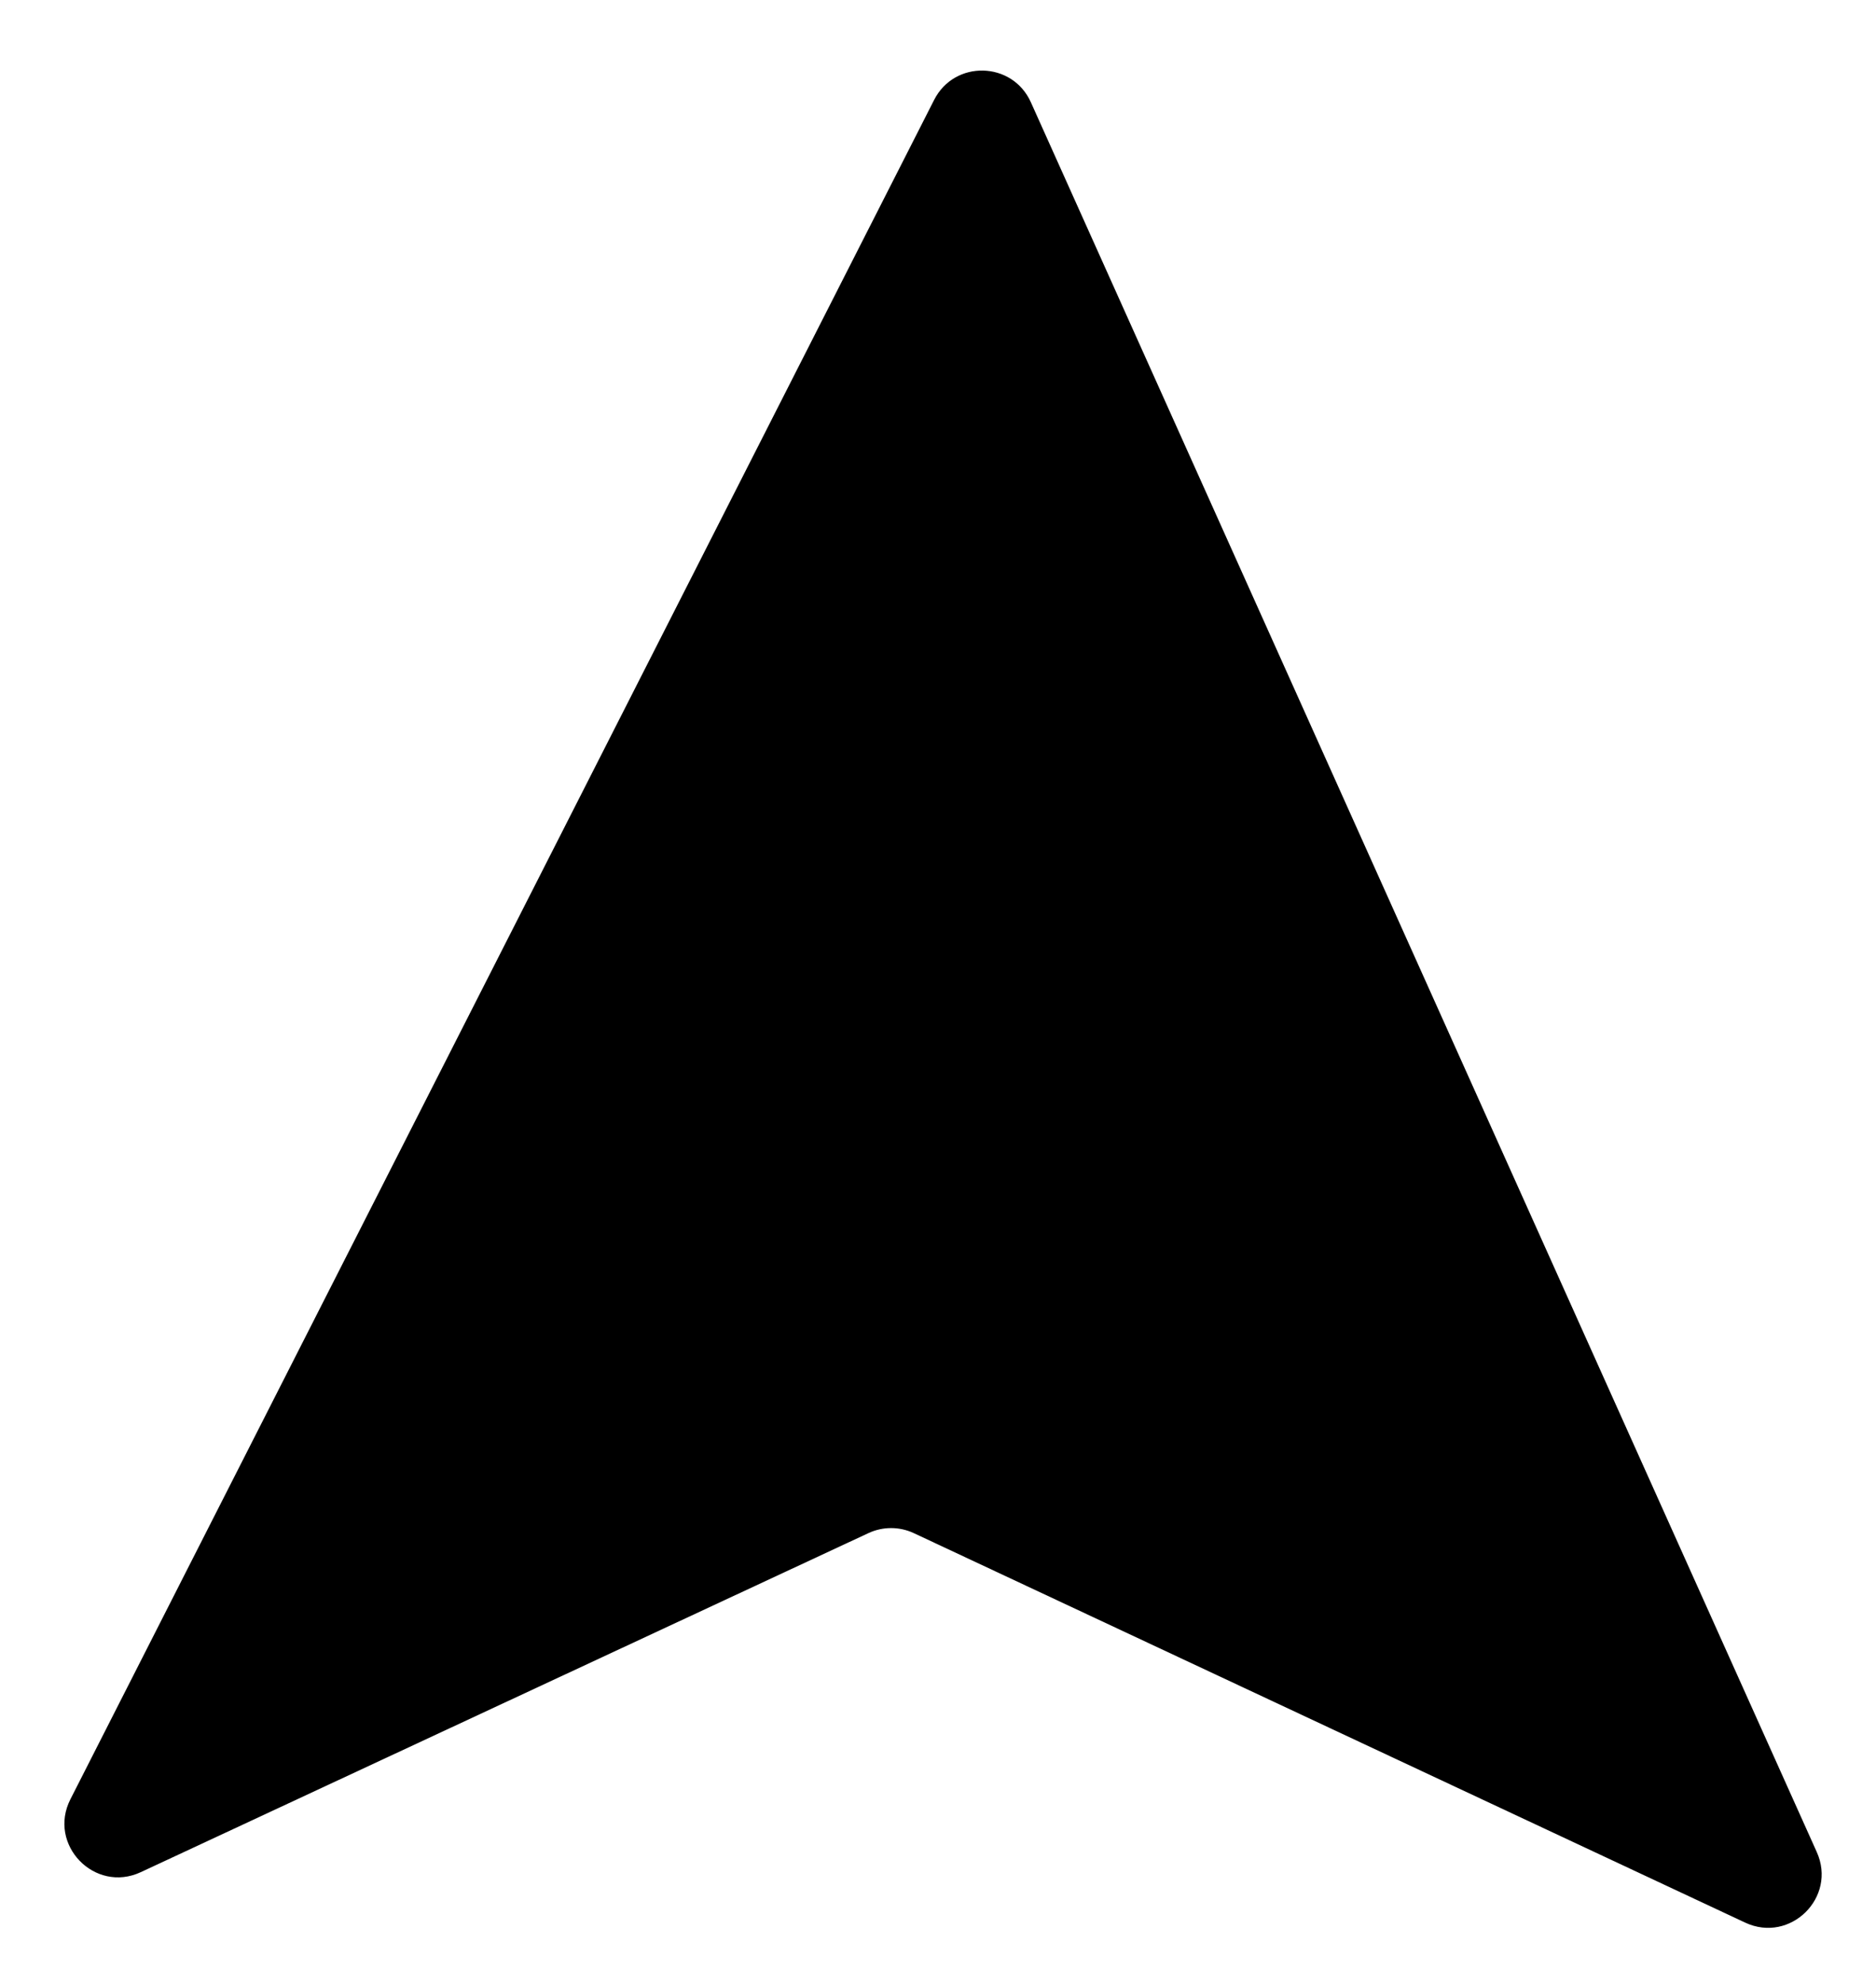 <svg width="35" height="37" viewBox="0 0 35 37" fill="inherit" xmlns="http://www.w3.org/2000/svg">
<path d="M1.314 33.556L17.428 1.863C17.809 1.114 18.887 1.14 19.232 1.906L33.895 34.541C34.276 35.388 33.399 36.25 32.559 35.857L17.048 28.593C16.78 28.468 16.47 28.468 16.202 28.593L2.627 34.916C1.766 35.317 0.883 34.403 1.314 33.556Z" fill="inherit" stroke="inherit"/>
</svg>
